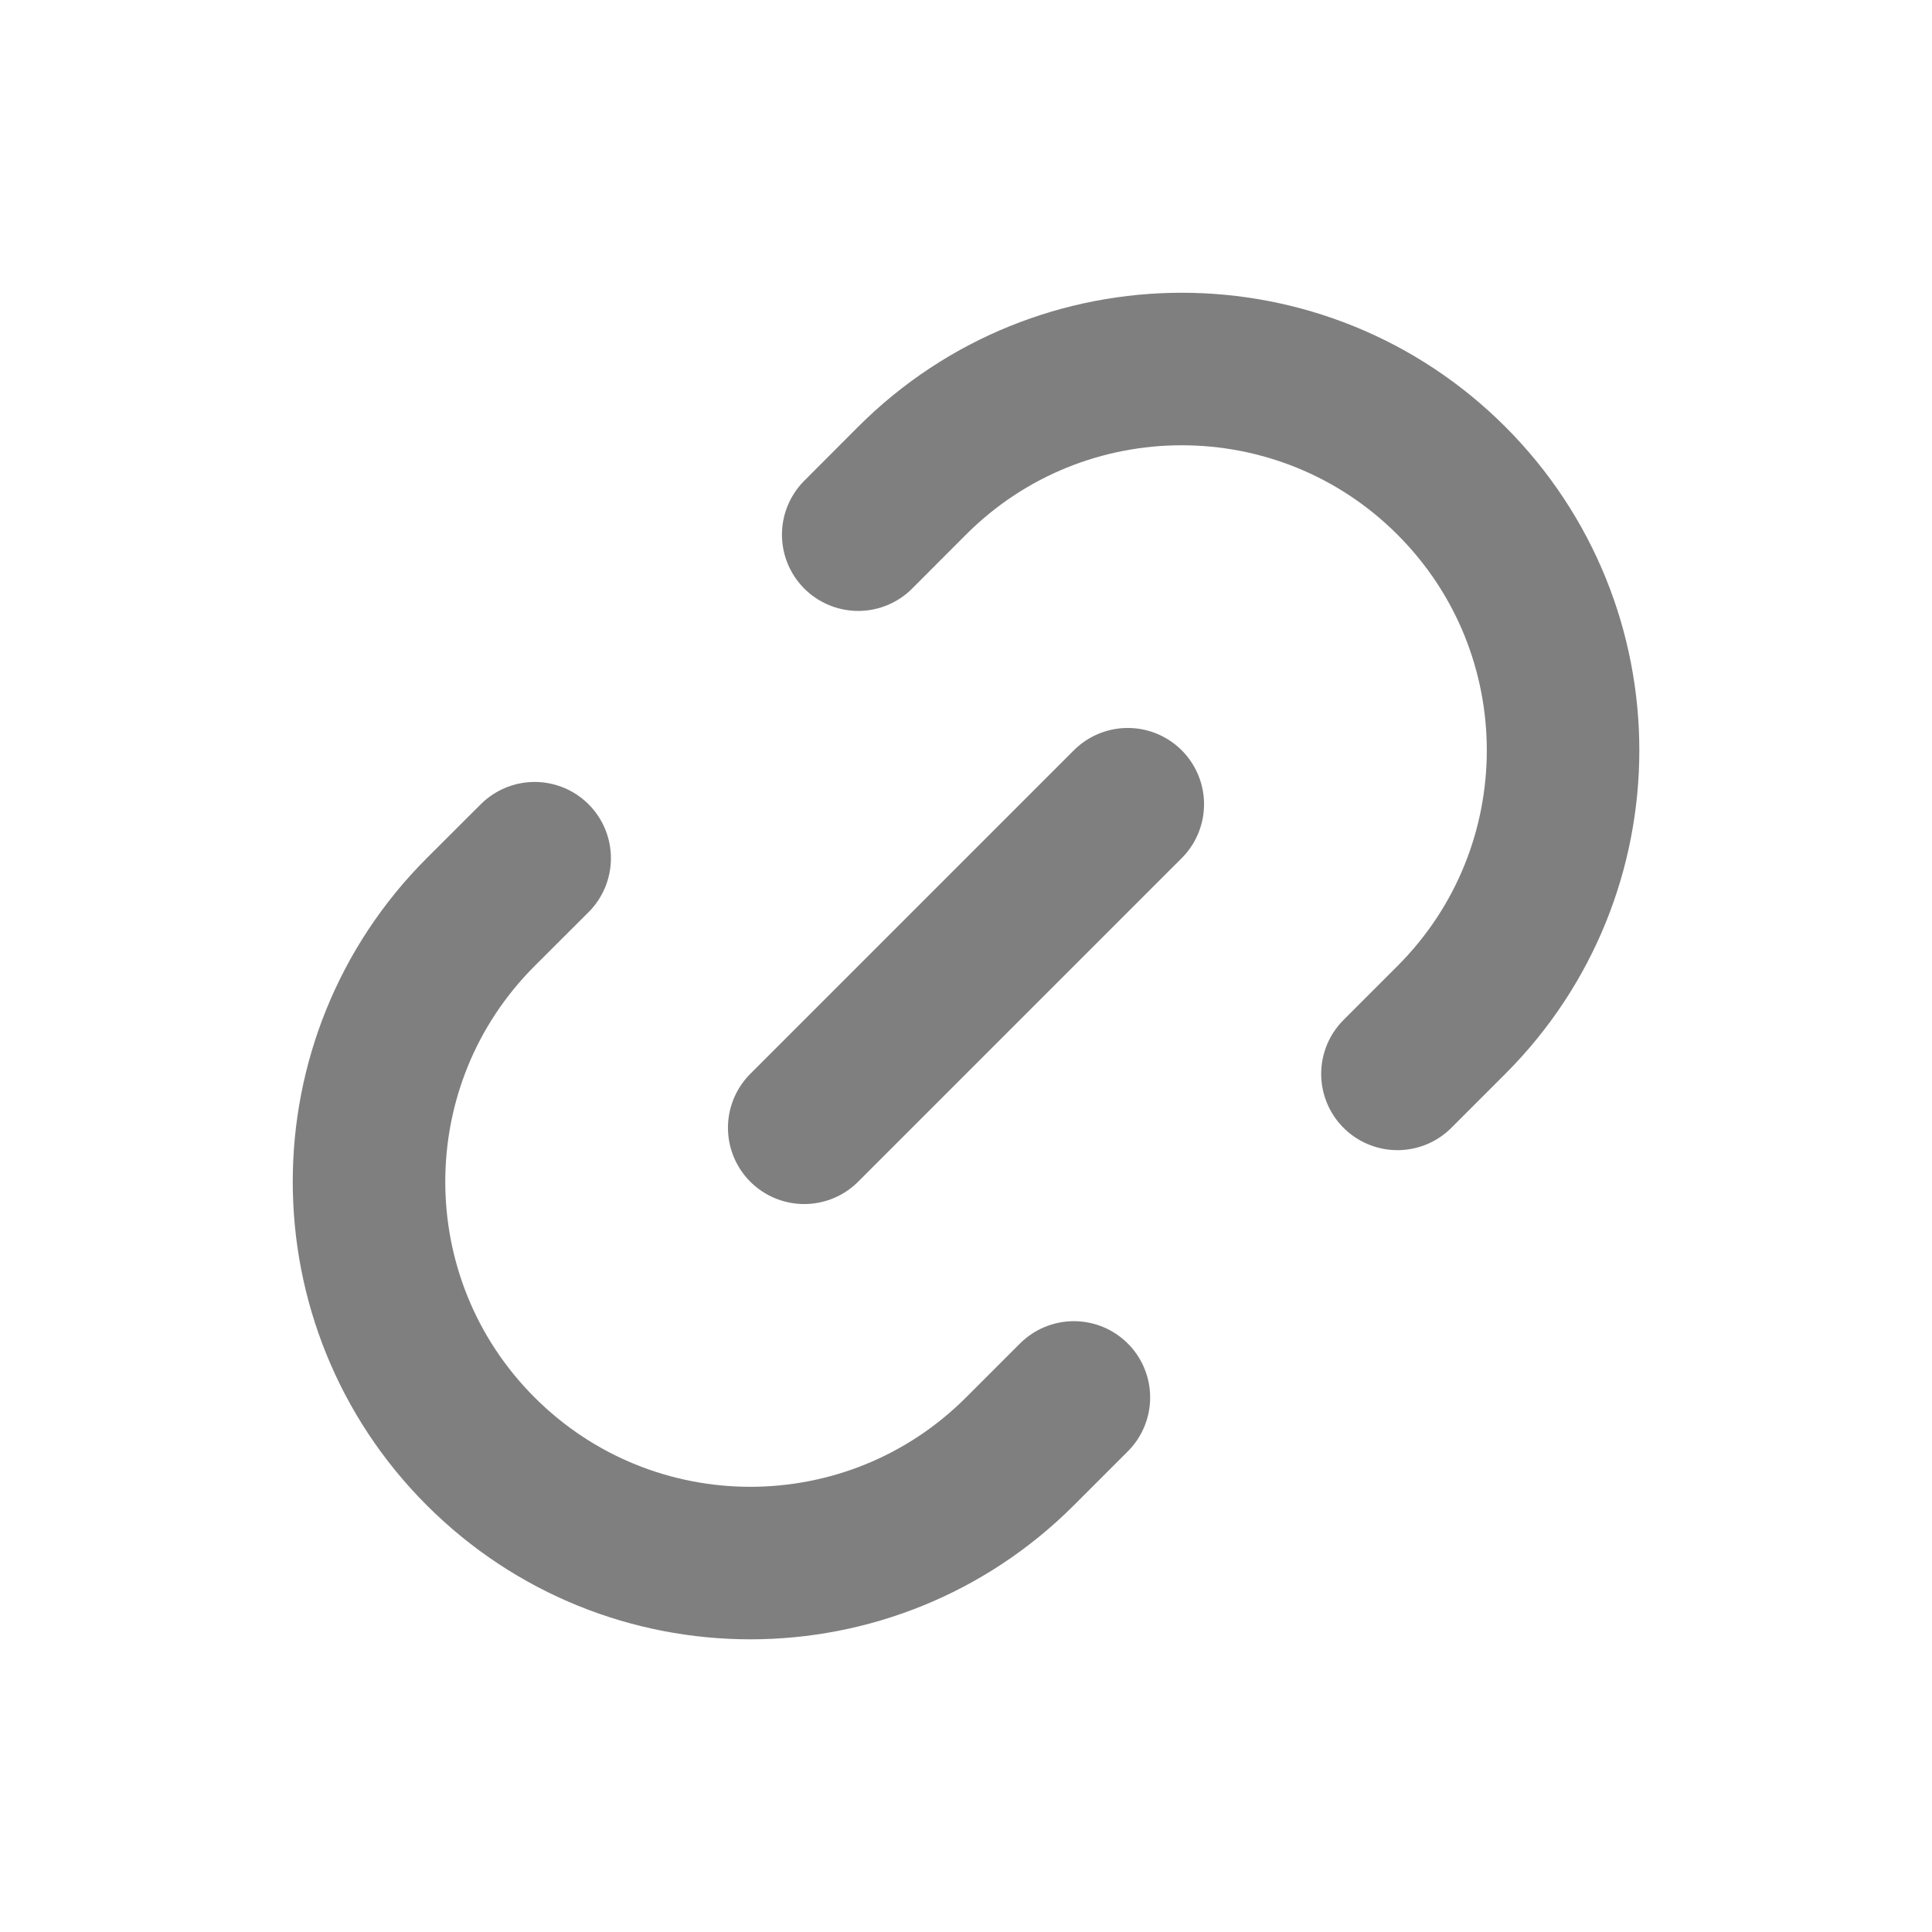 <svg xmlns="http://www.w3.org/2000/svg" width="19" height="19" viewBox="0 0 19 19" fill="none">
<path d="M11.091 7.909L7.909 11.091M8.44 5.258L8.97 4.727C10.434 3.263 12.809 3.263 14.273 4.727C15.738 6.192 15.738 8.566 14.273 10.031L13.743 10.561M5.258 8.44L4.727 8.97C3.263 10.434 3.263 12.809 4.727 14.273C6.192 15.738 8.566 15.738 10.031 14.273L10.561 13.743" stroke="black" stroke-opacity="0.5" stroke-width="1.5" stroke-linecap="round" stroke-linejoin="round"/>
</svg>

